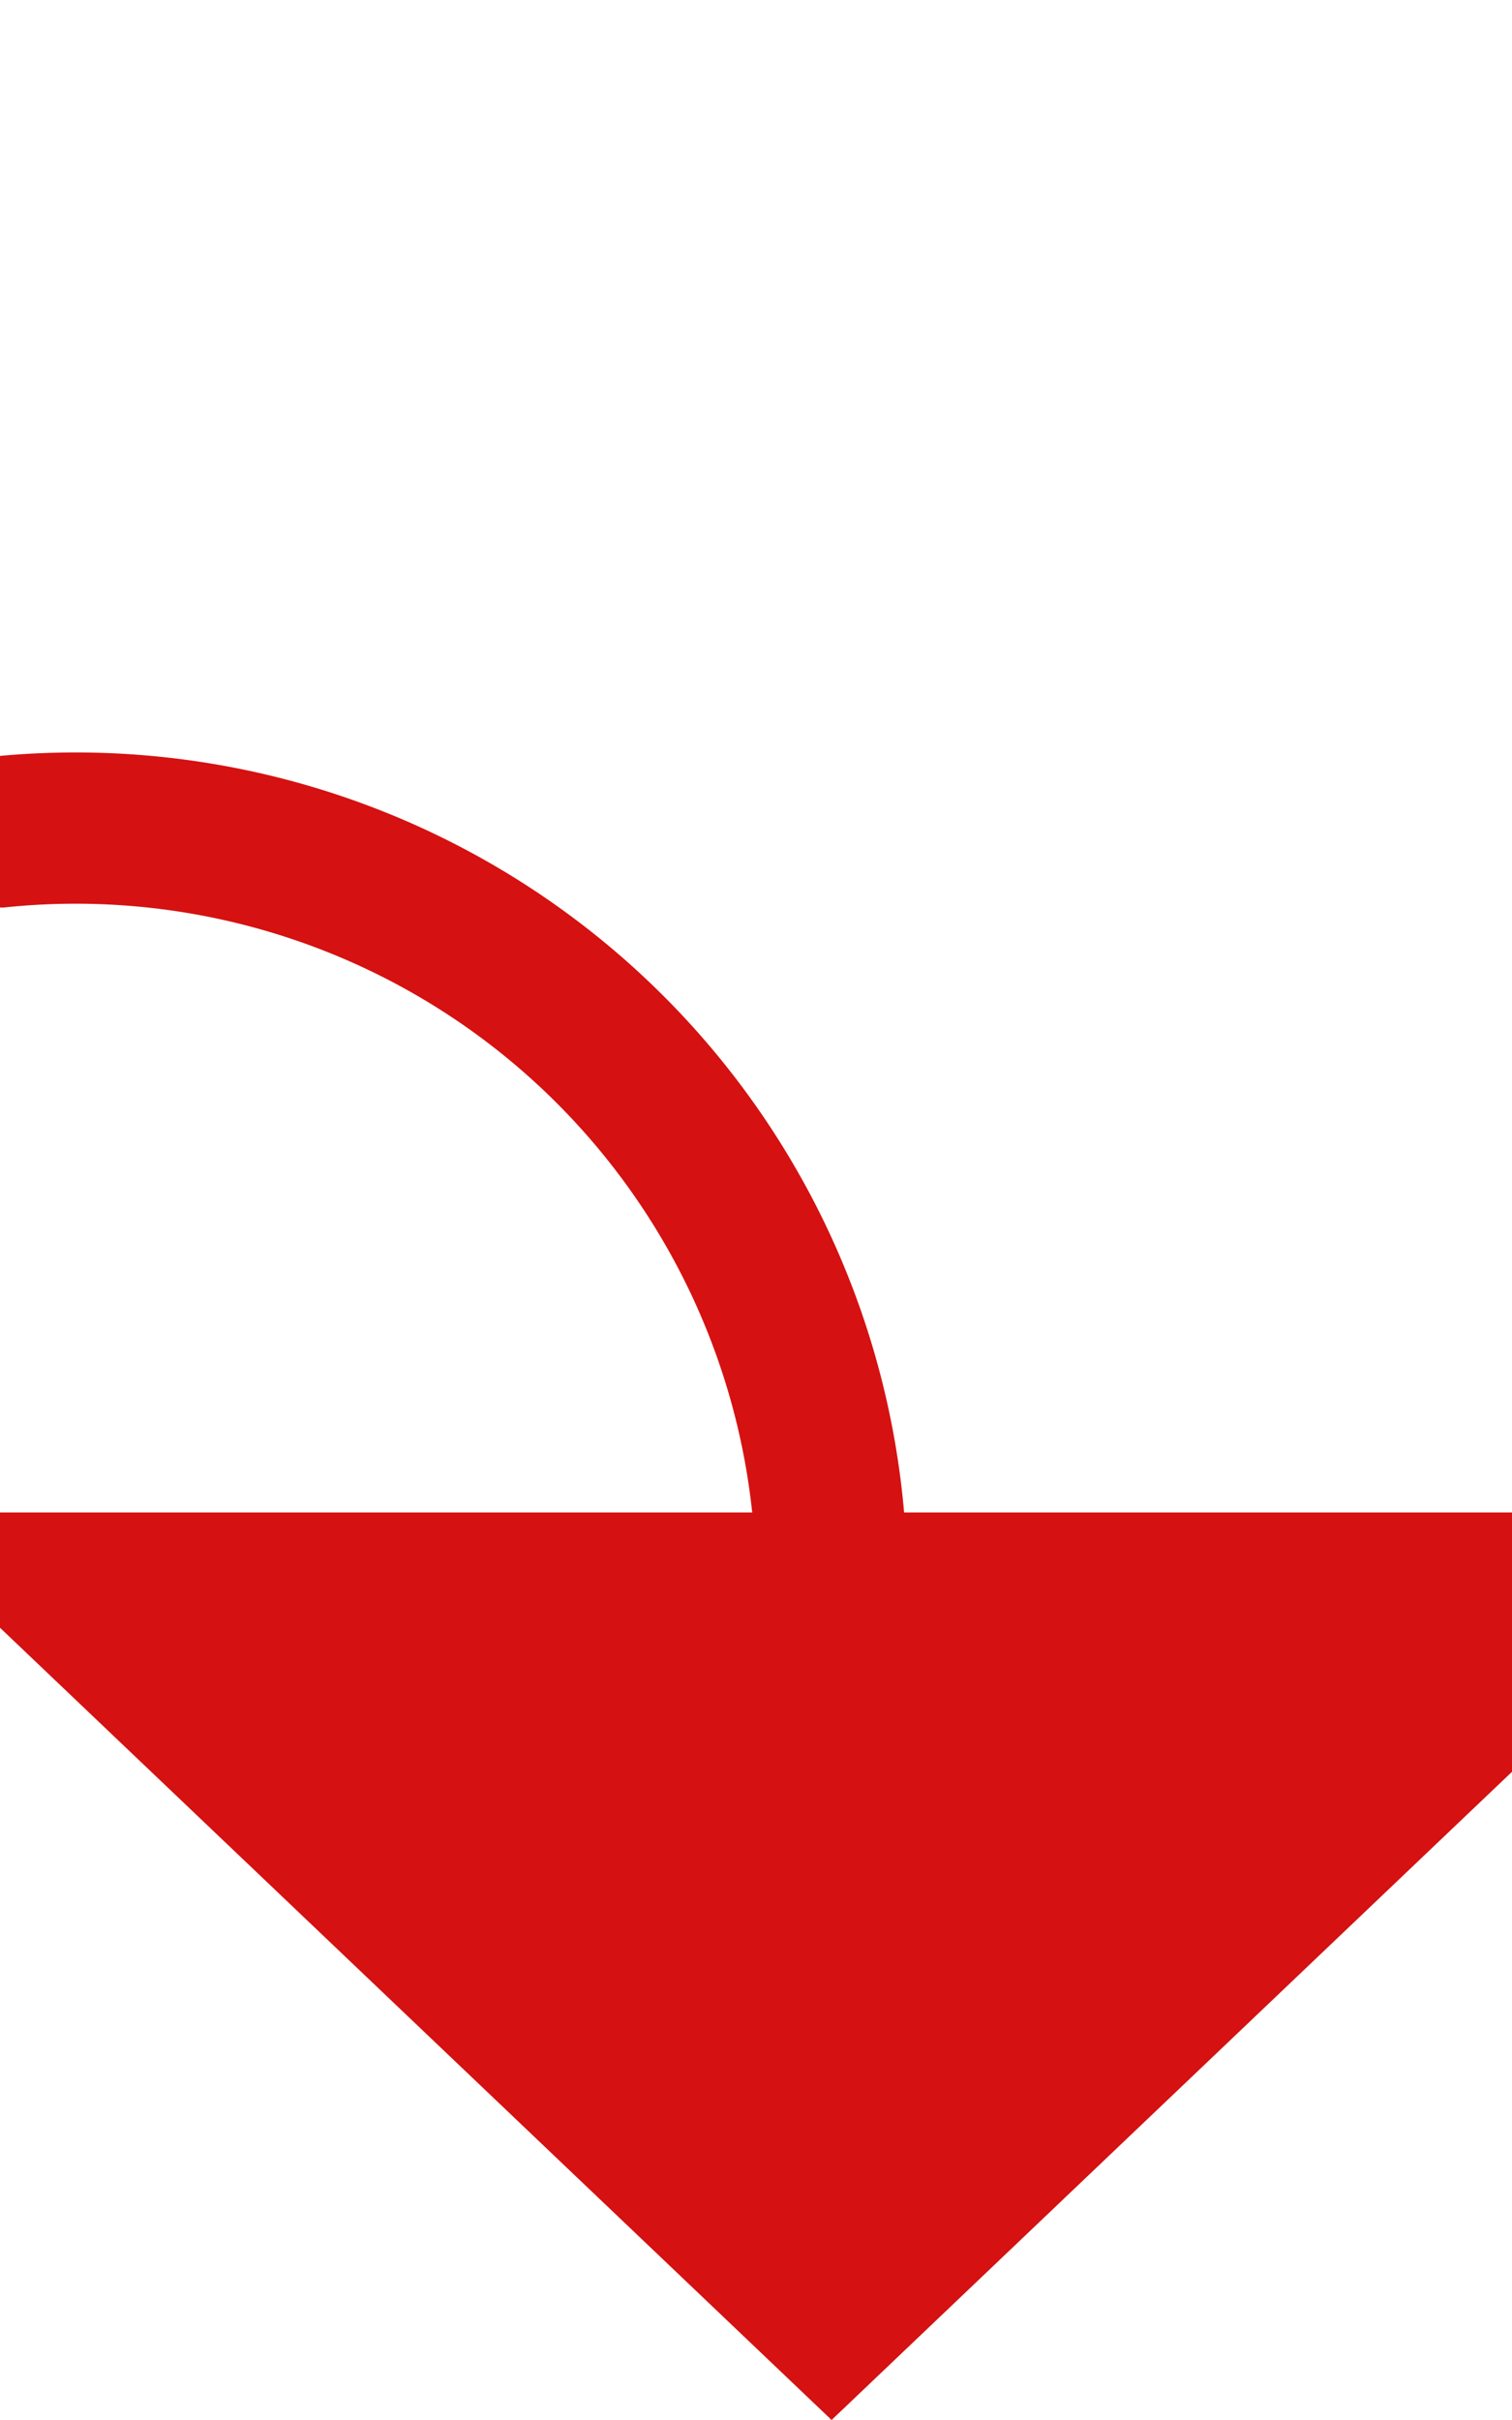﻿<?xml version="1.0" encoding="utf-8"?>
<svg version="1.1" xmlns:xlink="http://www.w3.org/1999/xlink" width="10px" height="16px" preserveAspectRatio="xMidYMin meet" viewBox="1190 95  8 16" xmlns="http://www.w3.org/2000/svg">
  <path d="M 899 280.5  L 985 280.5  A 5 5 0 0 0 990.5 275.5 L 990.5 105  A 5 5 0 0 1 995.5 100.5 L 1189 100.5  A 5 5 0 0 1 1194.5 105.5 L 1194.5 106  " stroke-width="1" stroke="#d51111" fill="none" />
  <path d="M 1188.2 105  L 1194.5 111  L 1200.8 105  L 1188.2 105  Z " fill-rule="nonzero" fill="#d51111" stroke="none" />
</svg>